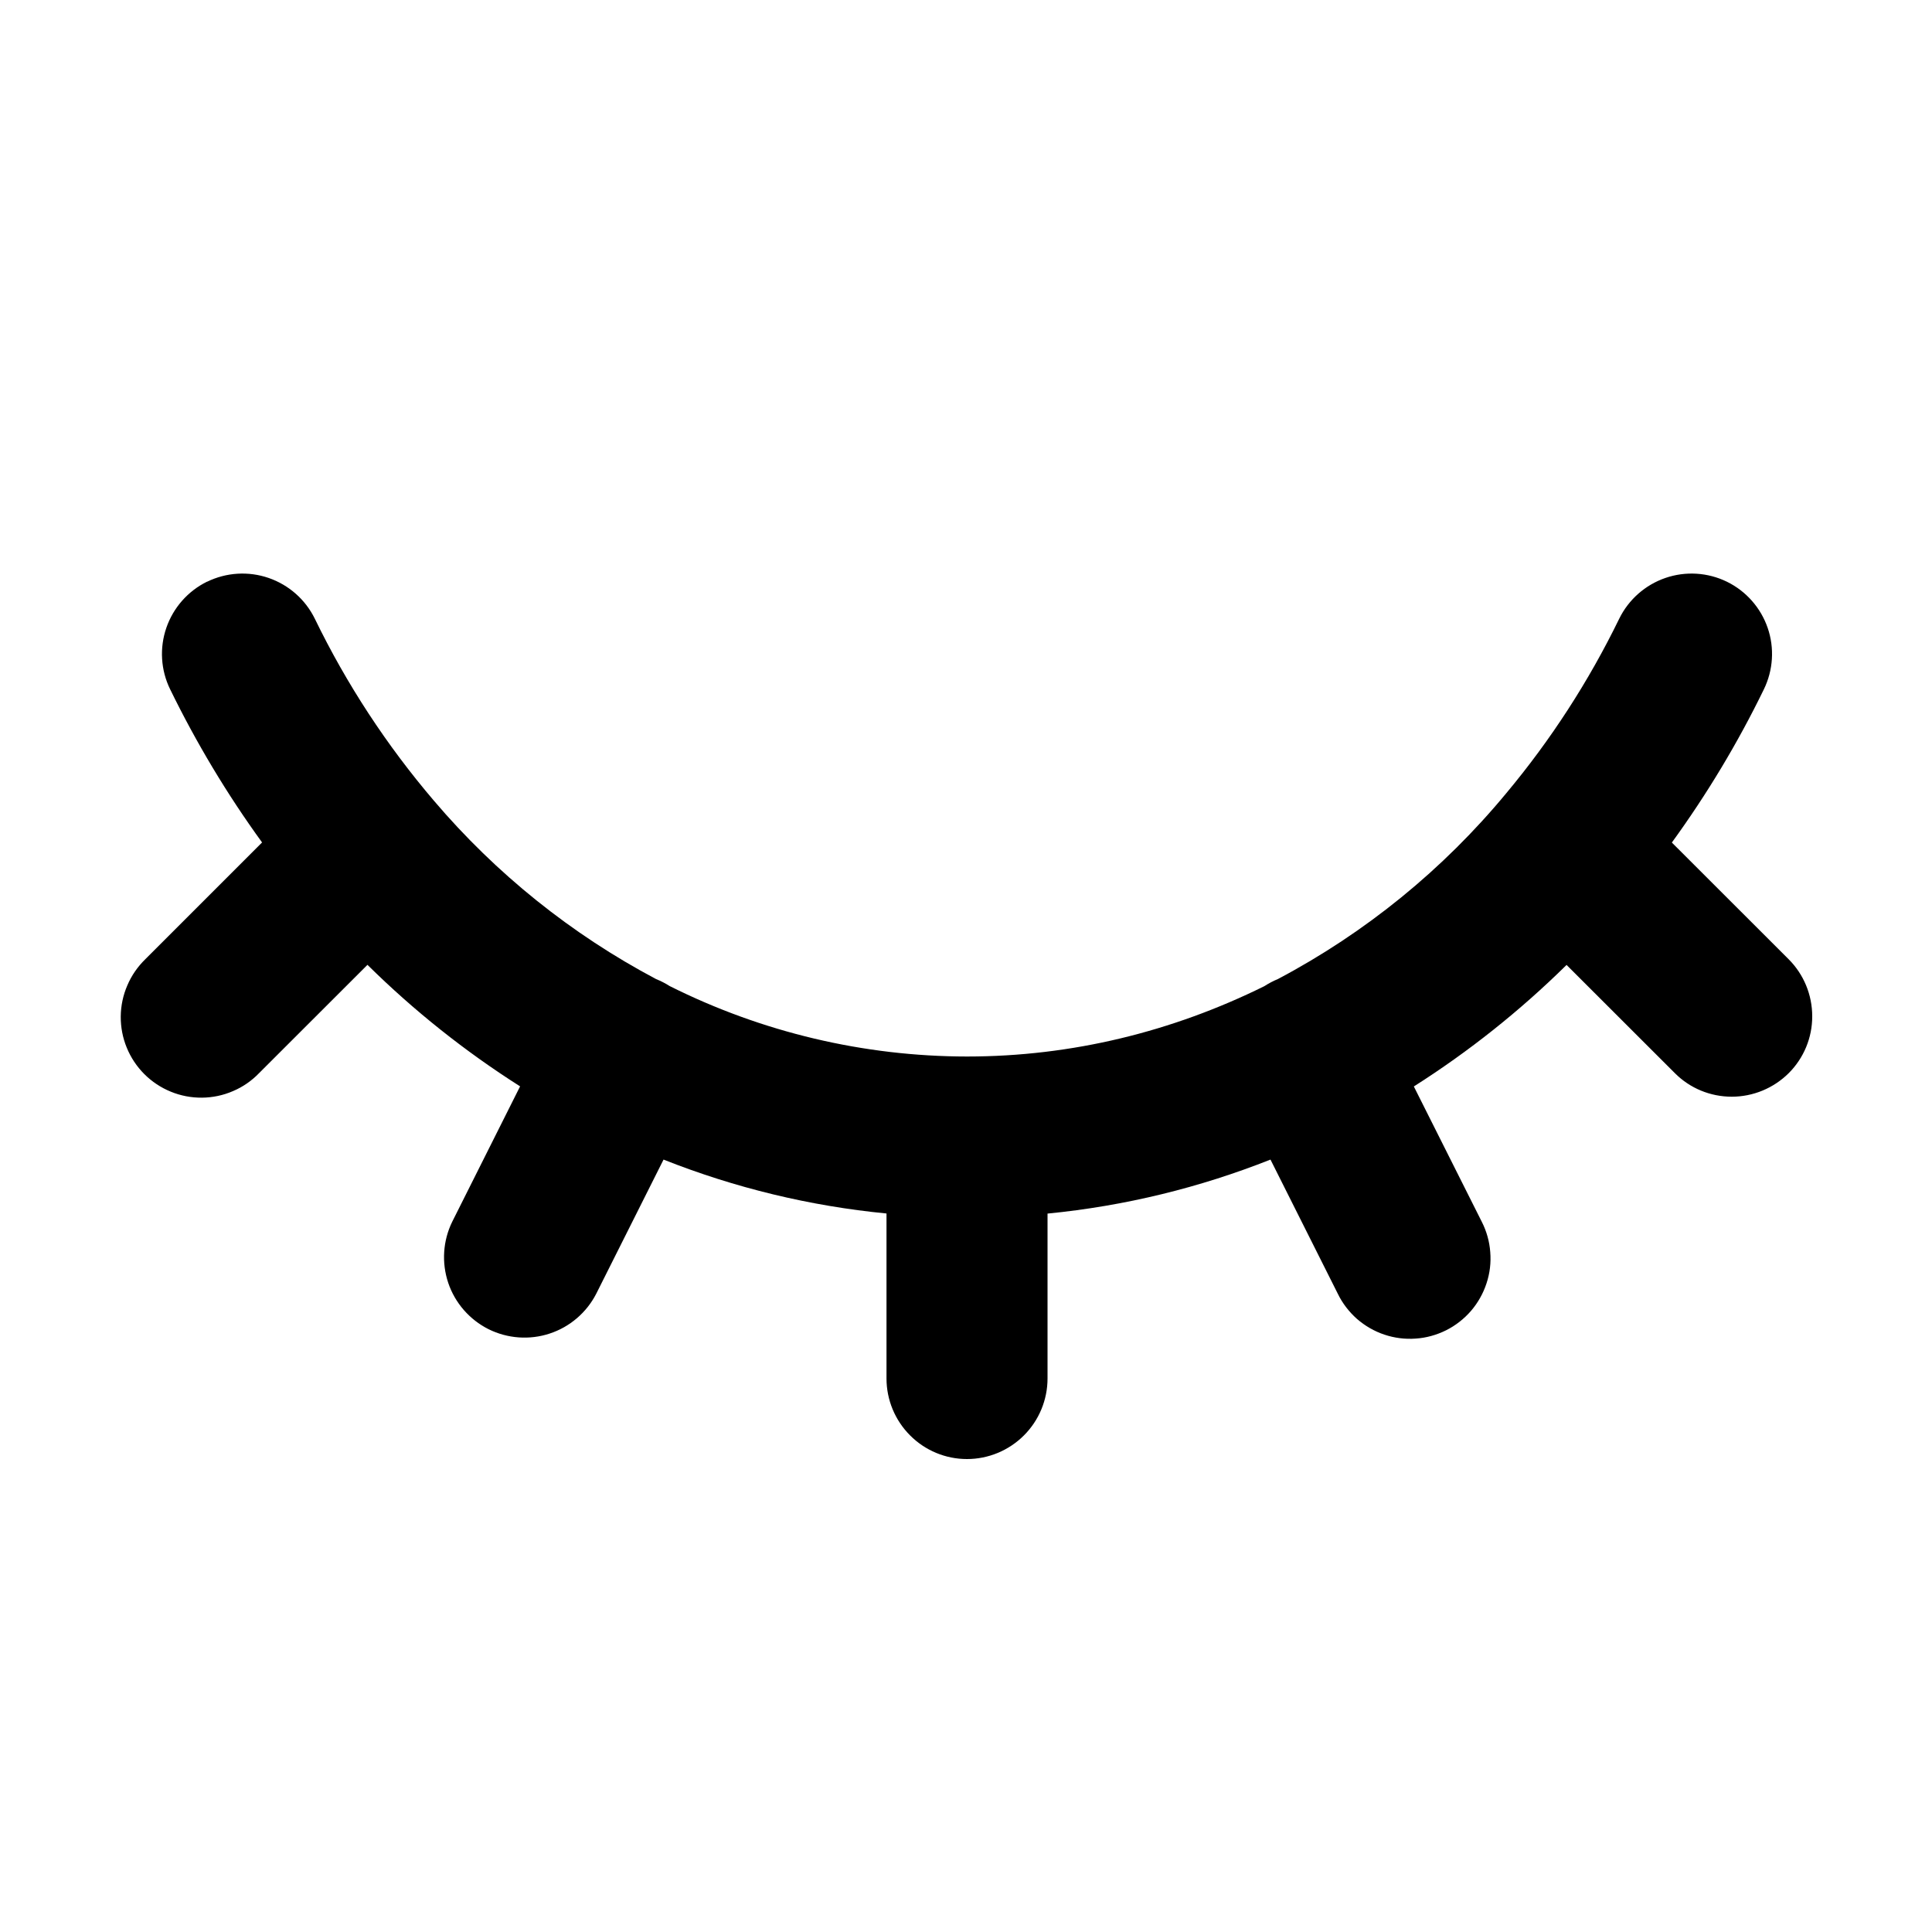 <svg width="20" height="20" viewBox="0 0 20 20" fill="none" xmlns="http://www.w3.org/2000/svg">
<path fill-rule="evenodd" clip-rule="evenodd" d="M2.144 6.022C2.343 5.925 2.572 5.911 2.781 5.983C2.99 6.055 3.162 6.207 3.259 6.405C3.588 7.083 4.003 7.716 4.492 8.289C5.134 9.044 5.915 9.671 6.791 10.135C6.84 10.155 6.888 10.179 6.933 10.208C7.888 10.686 8.942 10.936 10.01 10.937C11.098 10.937 12.139 10.678 13.088 10.209C13.133 10.18 13.18 10.155 13.229 10.135C14.136 9.655 14.94 9.001 15.594 8.21C16.055 7.658 16.447 7.052 16.762 6.405C16.859 6.207 17.031 6.055 17.24 5.983C17.449 5.911 17.678 5.925 17.877 6.022C18.075 6.119 18.227 6.291 18.299 6.5C18.371 6.709 18.356 6.938 18.259 7.137C17.989 7.692 17.67 8.222 17.307 8.722L18.516 9.93C18.672 10.086 18.76 10.298 18.76 10.52C18.761 10.741 18.673 10.953 18.517 11.109C18.36 11.265 18.148 11.353 17.927 11.353C17.706 11.353 17.494 11.266 17.338 11.109L16.217 9.989C15.736 10.463 15.206 10.885 14.636 11.247L15.339 12.647C15.389 12.745 15.419 12.852 15.427 12.961C15.436 13.071 15.423 13.181 15.388 13.286C15.354 13.39 15.299 13.487 15.228 13.57C15.156 13.653 15.068 13.722 14.97 13.771C14.871 13.82 14.764 13.85 14.655 13.857C14.545 13.865 14.435 13.851 14.331 13.816C14.226 13.781 14.13 13.725 14.047 13.653C13.965 13.58 13.897 13.492 13.849 13.393L13.152 12.004C12.422 12.293 11.649 12.484 10.844 12.563V14.27C10.844 14.491 10.756 14.703 10.6 14.859C10.443 15.016 10.231 15.104 10.01 15.104C9.789 15.104 9.577 15.016 9.421 14.859C9.265 14.703 9.177 14.491 9.177 14.27V12.562C8.385 12.485 7.608 12.297 6.869 12.004L6.172 13.393C6.072 13.588 5.898 13.737 5.69 13.805C5.481 13.874 5.253 13.857 5.056 13.759C4.86 13.66 4.71 13.488 4.64 13.28C4.57 13.071 4.585 12.843 4.682 12.646L5.384 11.246C4.814 10.884 4.284 10.462 3.804 9.988L2.683 11.108C2.606 11.188 2.514 11.252 2.412 11.295C2.311 11.339 2.201 11.362 2.091 11.363C1.98 11.364 1.87 11.343 1.768 11.301C1.665 11.259 1.572 11.197 1.494 11.119C1.416 11.041 1.354 10.948 1.312 10.845C1.27 10.743 1.249 10.633 1.25 10.522C1.251 10.412 1.274 10.302 1.318 10.201C1.361 10.099 1.425 10.007 1.504 9.93L2.713 8.721C2.35 8.221 2.032 7.69 1.761 7.135C1.664 6.937 1.65 6.708 1.722 6.499C1.794 6.29 1.946 6.118 2.144 6.021V6.022Z" fill="black"/>
</svg>
